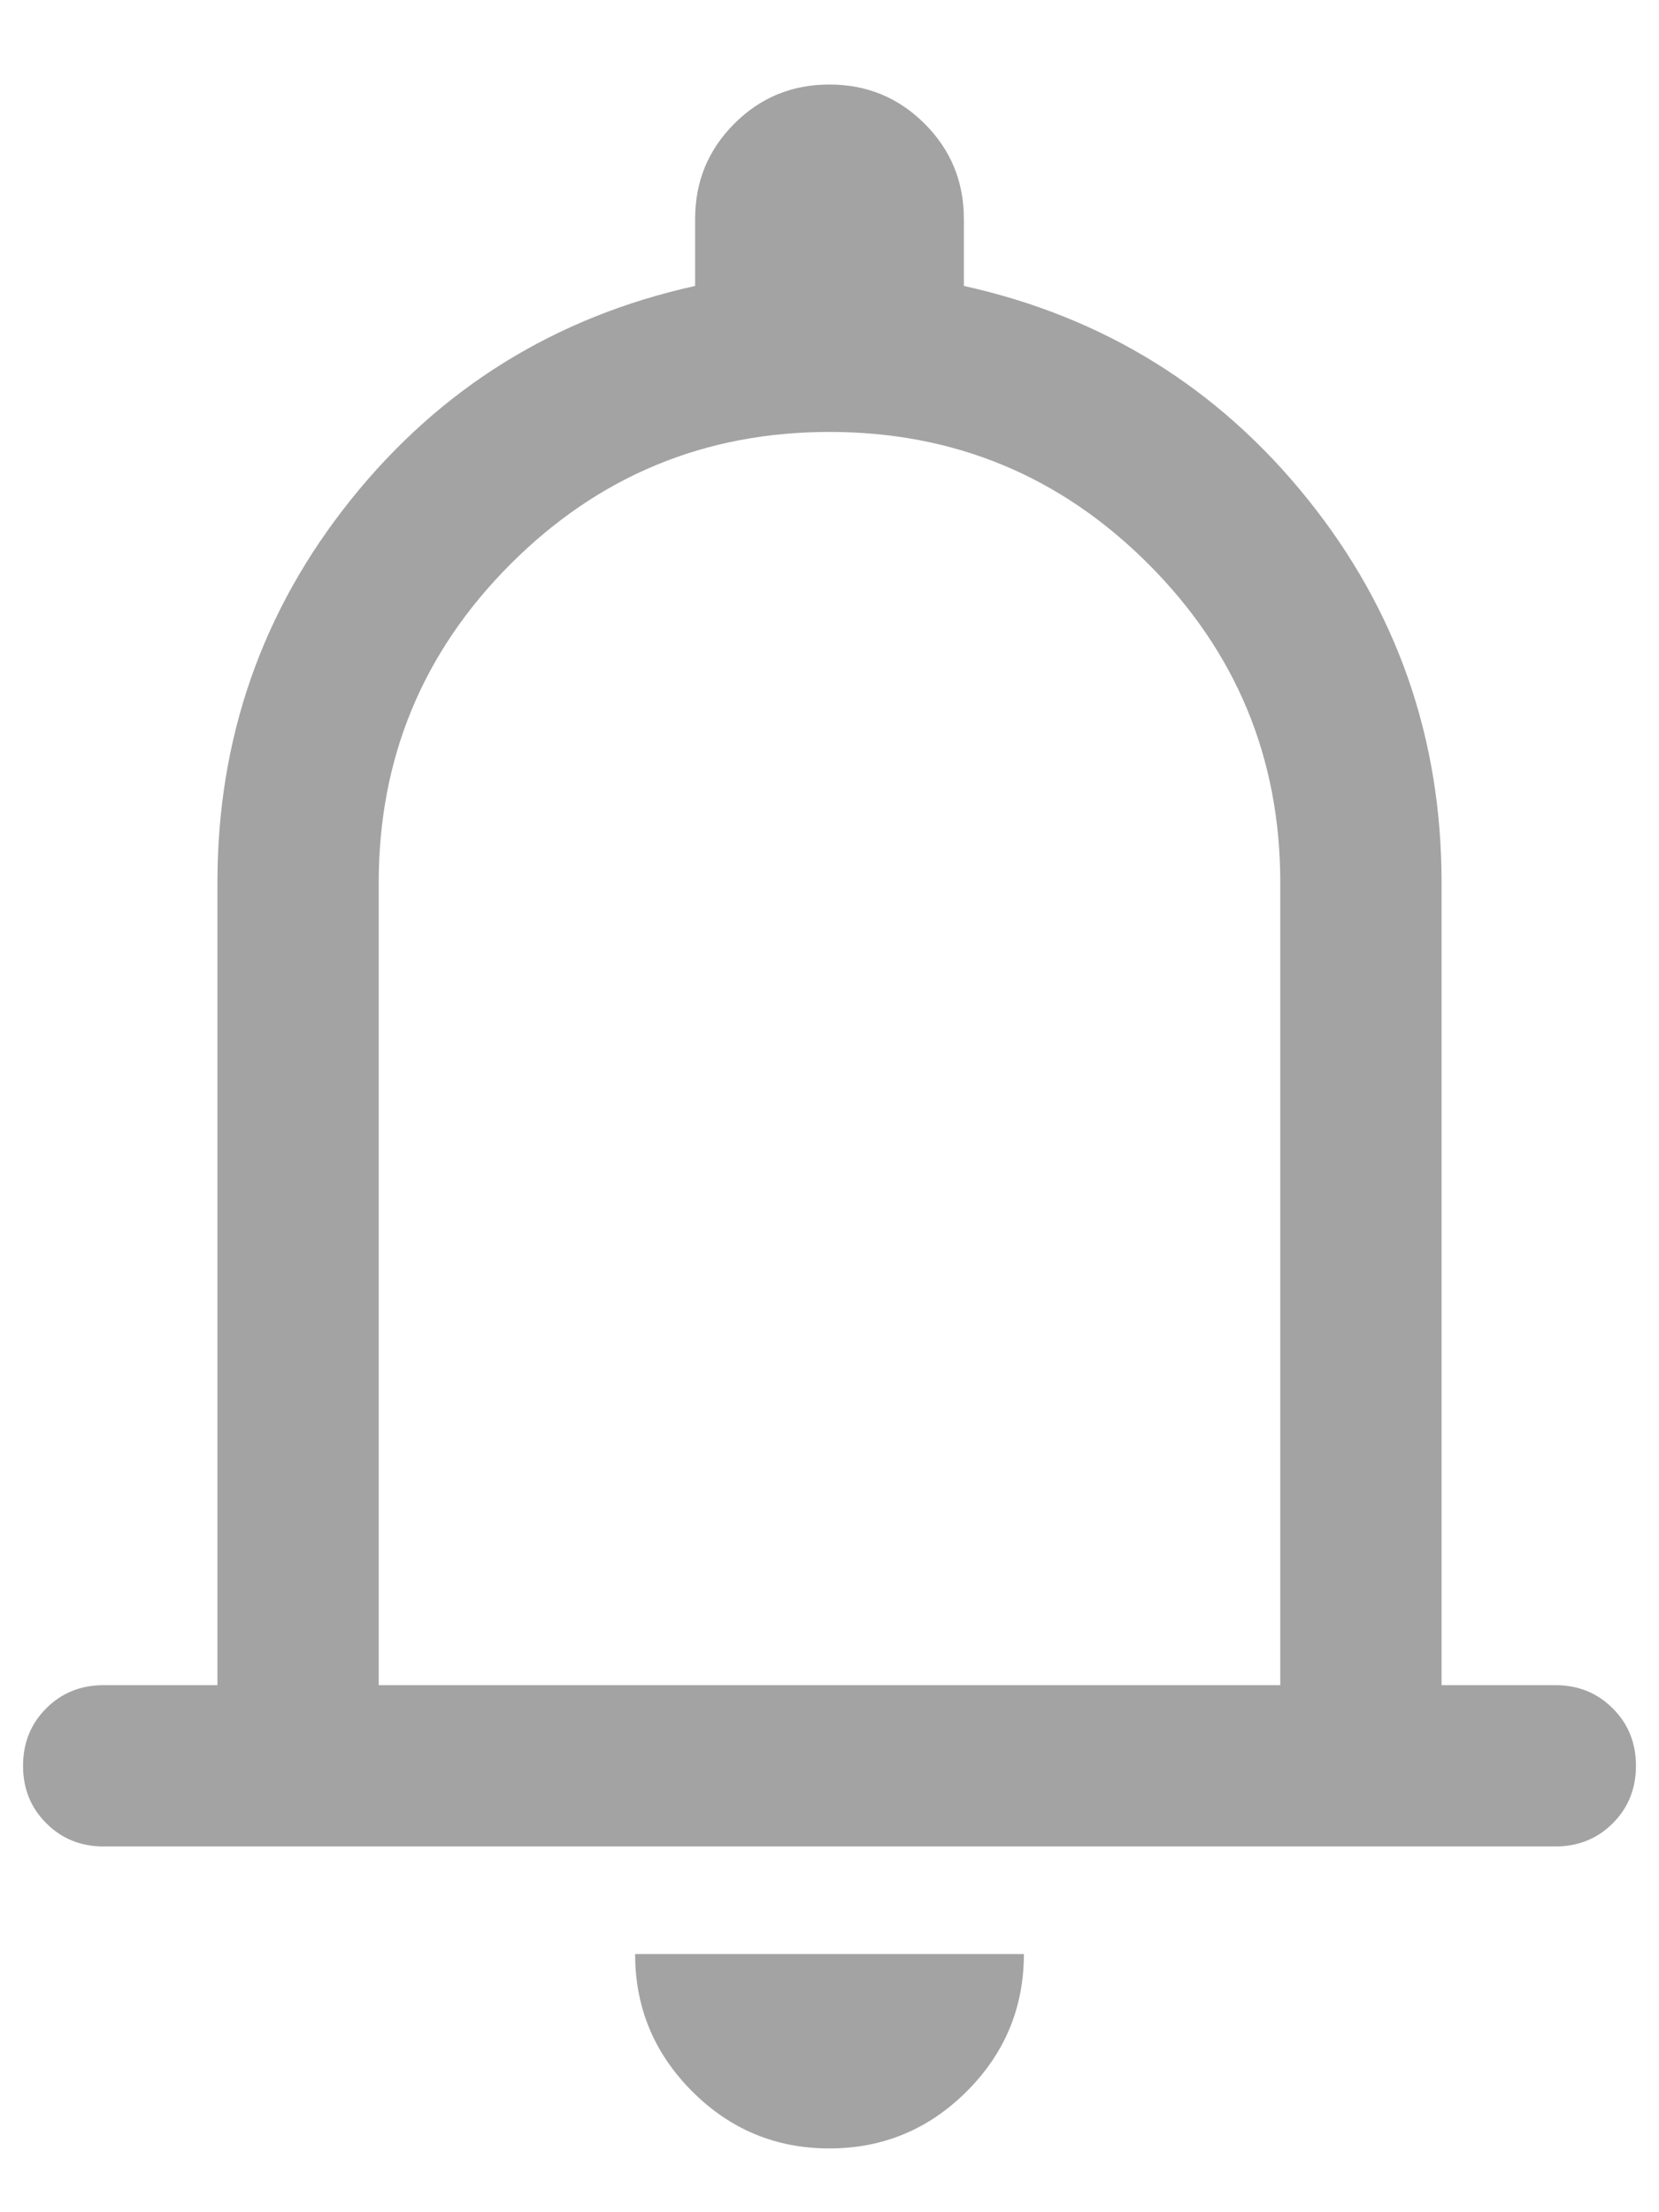<svg width="18" height="24" viewBox="0 0 18 24" fill="none" xmlns="http://www.w3.org/2000/svg">
<path d="M1.125 20.032C0.877 20.032 0.669 19.948 0.502 19.78C0.334 19.613 0.25 19.405 0.25 19.157C0.25 18.909 0.334 18.701 0.502 18.533C0.669 18.366 0.877 18.282 1.125 18.282H2.359V9.577C2.359 8.008 2.843 6.621 3.812 5.415C4.78 4.21 6.024 3.438 7.542 3.102V2.375C7.542 1.97 7.683 1.626 7.967 1.342C8.25 1.058 8.594 0.917 8.999 0.917C9.403 0.917 9.748 1.058 10.032 1.342C10.316 1.626 10.458 1.97 10.458 2.375V3.102C11.976 3.438 13.22 4.21 14.188 5.415C15.157 6.621 15.641 8.008 15.641 9.577V18.282H16.875C17.123 18.282 17.331 18.366 17.498 18.534C17.666 18.701 17.75 18.909 17.75 19.157C17.75 19.405 17.666 19.613 17.498 19.781C17.331 19.948 17.123 20.032 16.875 20.032H1.125ZM8.998 23.308C8.417 23.308 7.921 23.101 7.509 22.688C7.097 22.275 6.891 21.779 6.891 21.199H11.109C11.109 21.78 10.902 22.277 10.489 22.689C10.075 23.102 9.579 23.308 8.998 23.308ZM4.109 18.282H13.891V9.577C13.891 8.226 13.414 7.073 12.459 6.118C11.504 5.163 10.351 4.686 9 4.686C7.649 4.686 6.496 5.163 5.541 6.118C4.586 7.073 4.109 8.226 4.109 9.577V18.282Z" fill="#A3A3A3"/>
</svg>
